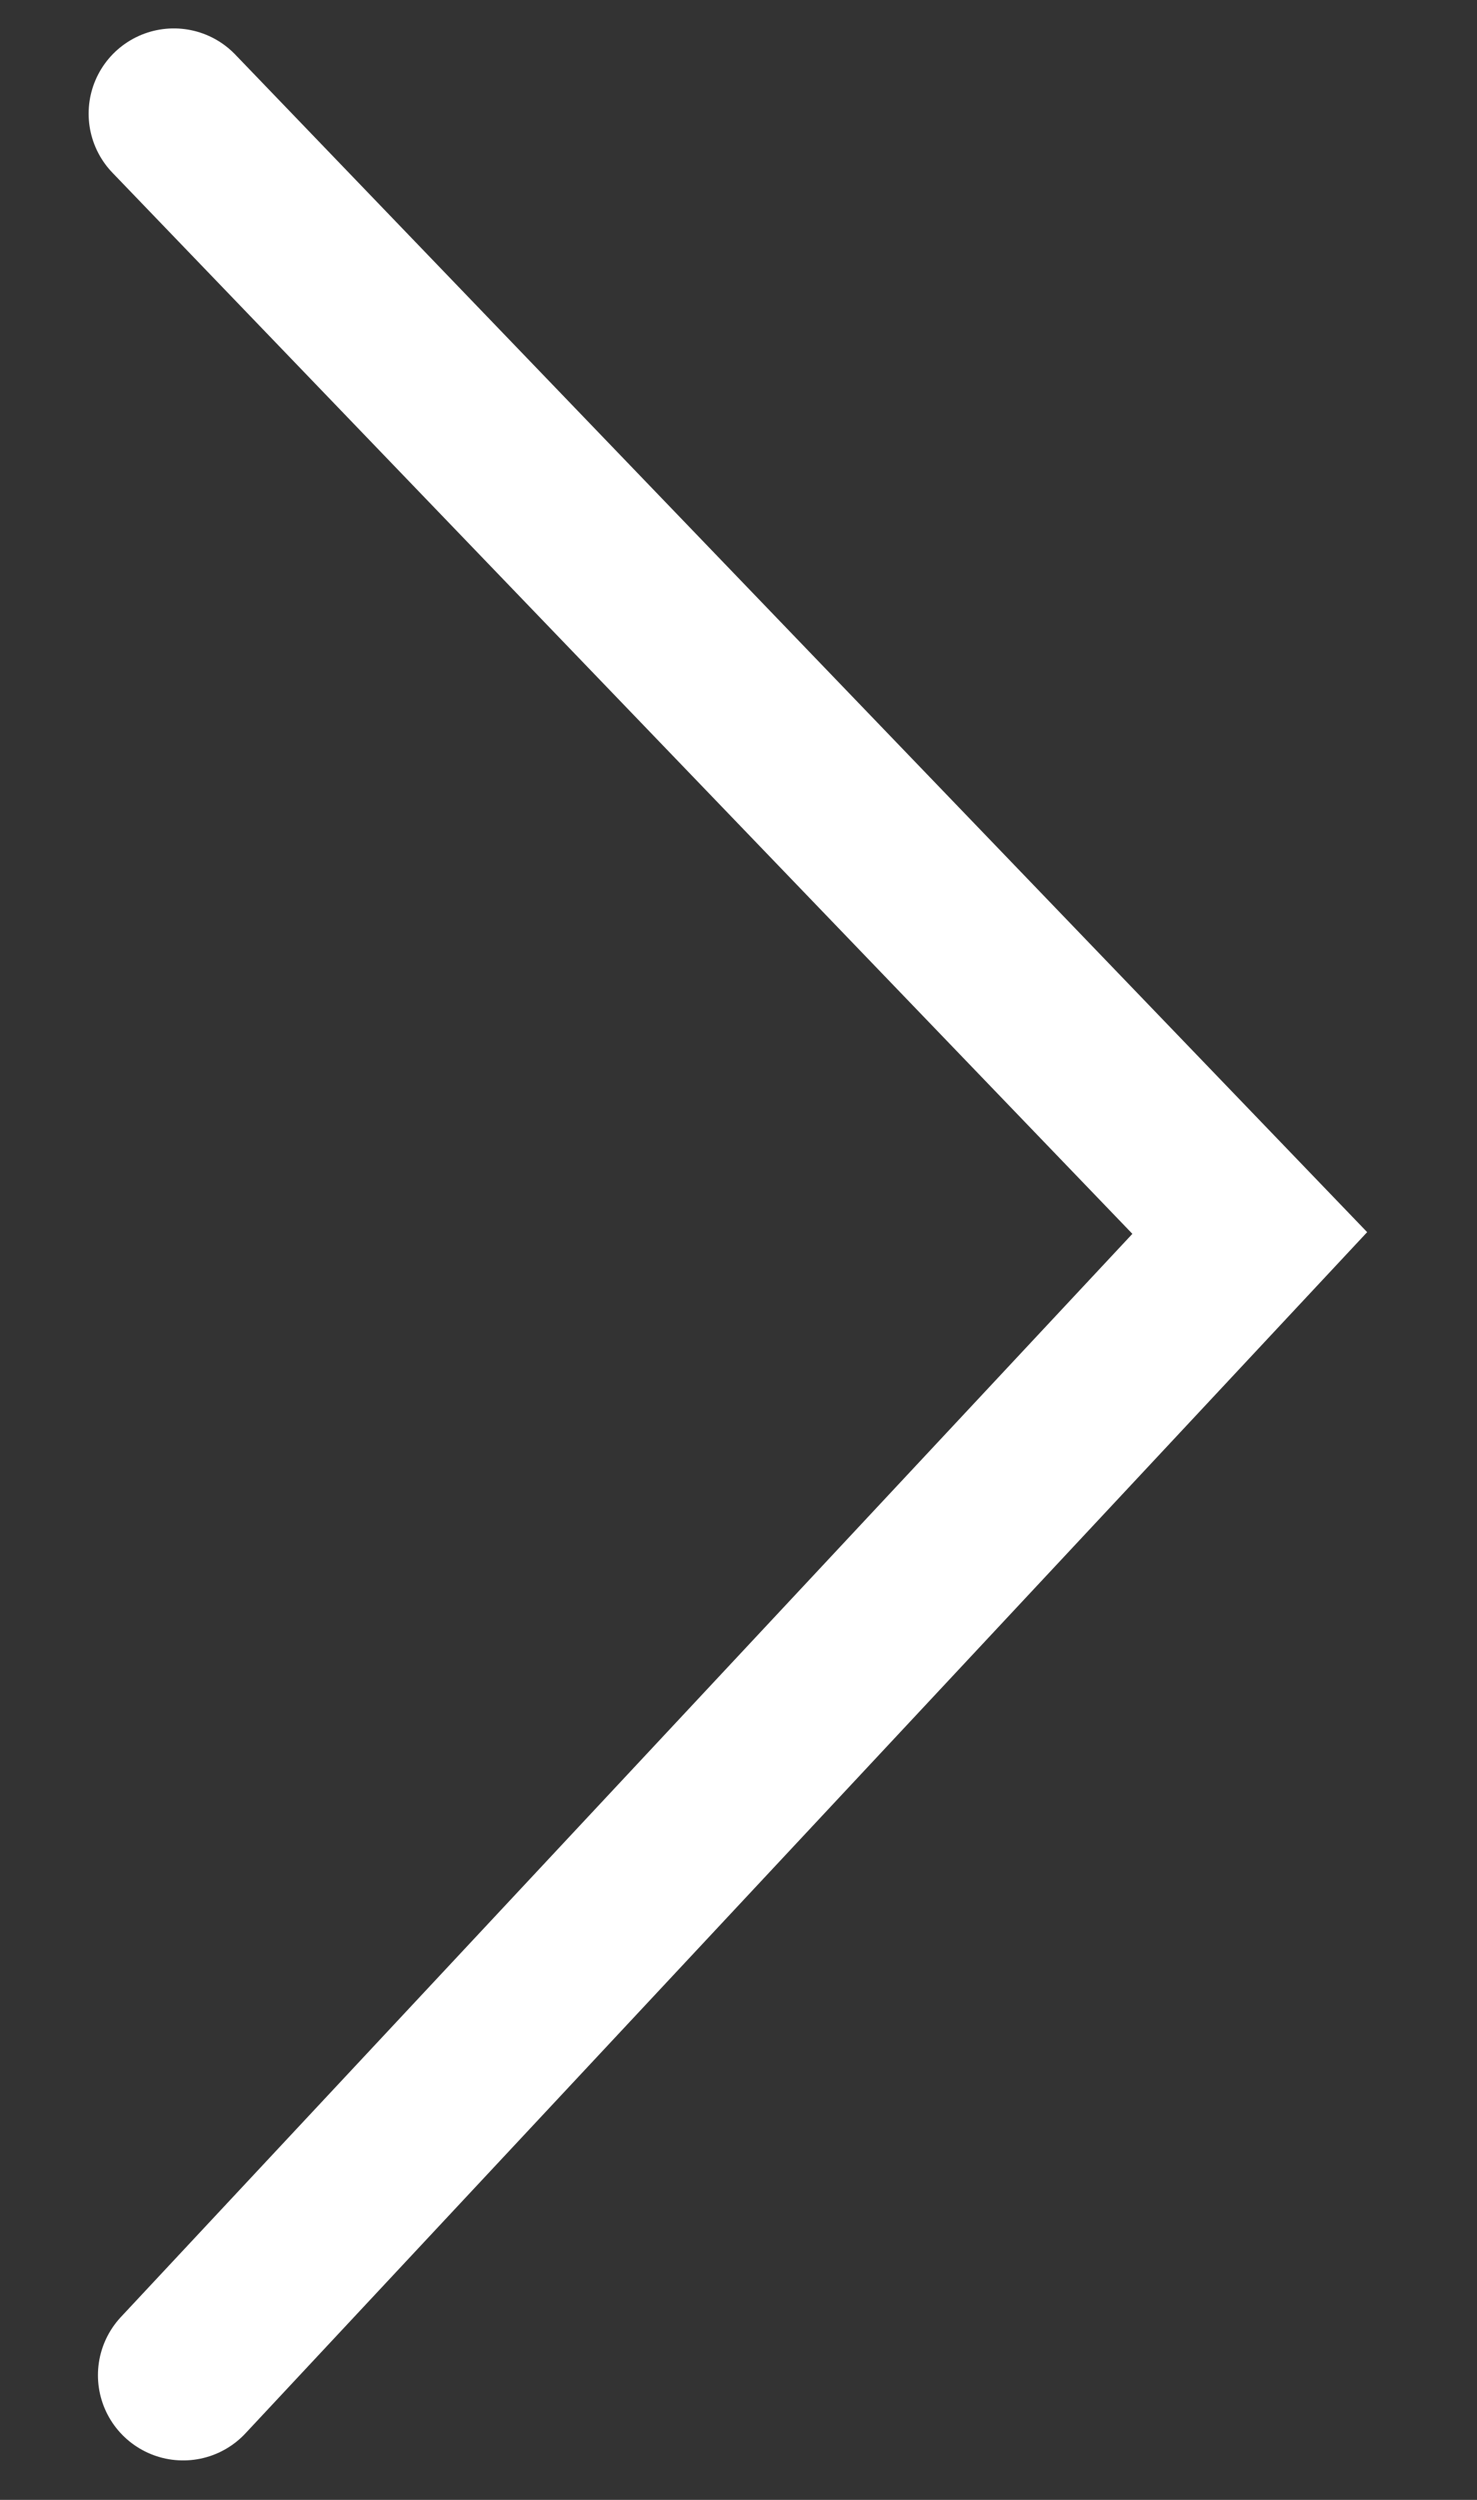 <svg width="13" height="22" viewBox="0 0 13 22" fill="none" xmlns="http://www.w3.org/2000/svg">
<rect x="0" y="0" width="13" height="22" fill="#333333" stroke="none"/>
<path d="M1.612 20.903L11 10.851L1.53 1" stroke="white" stroke-width="1.5" stroke-linecap="round"/>
</svg>
